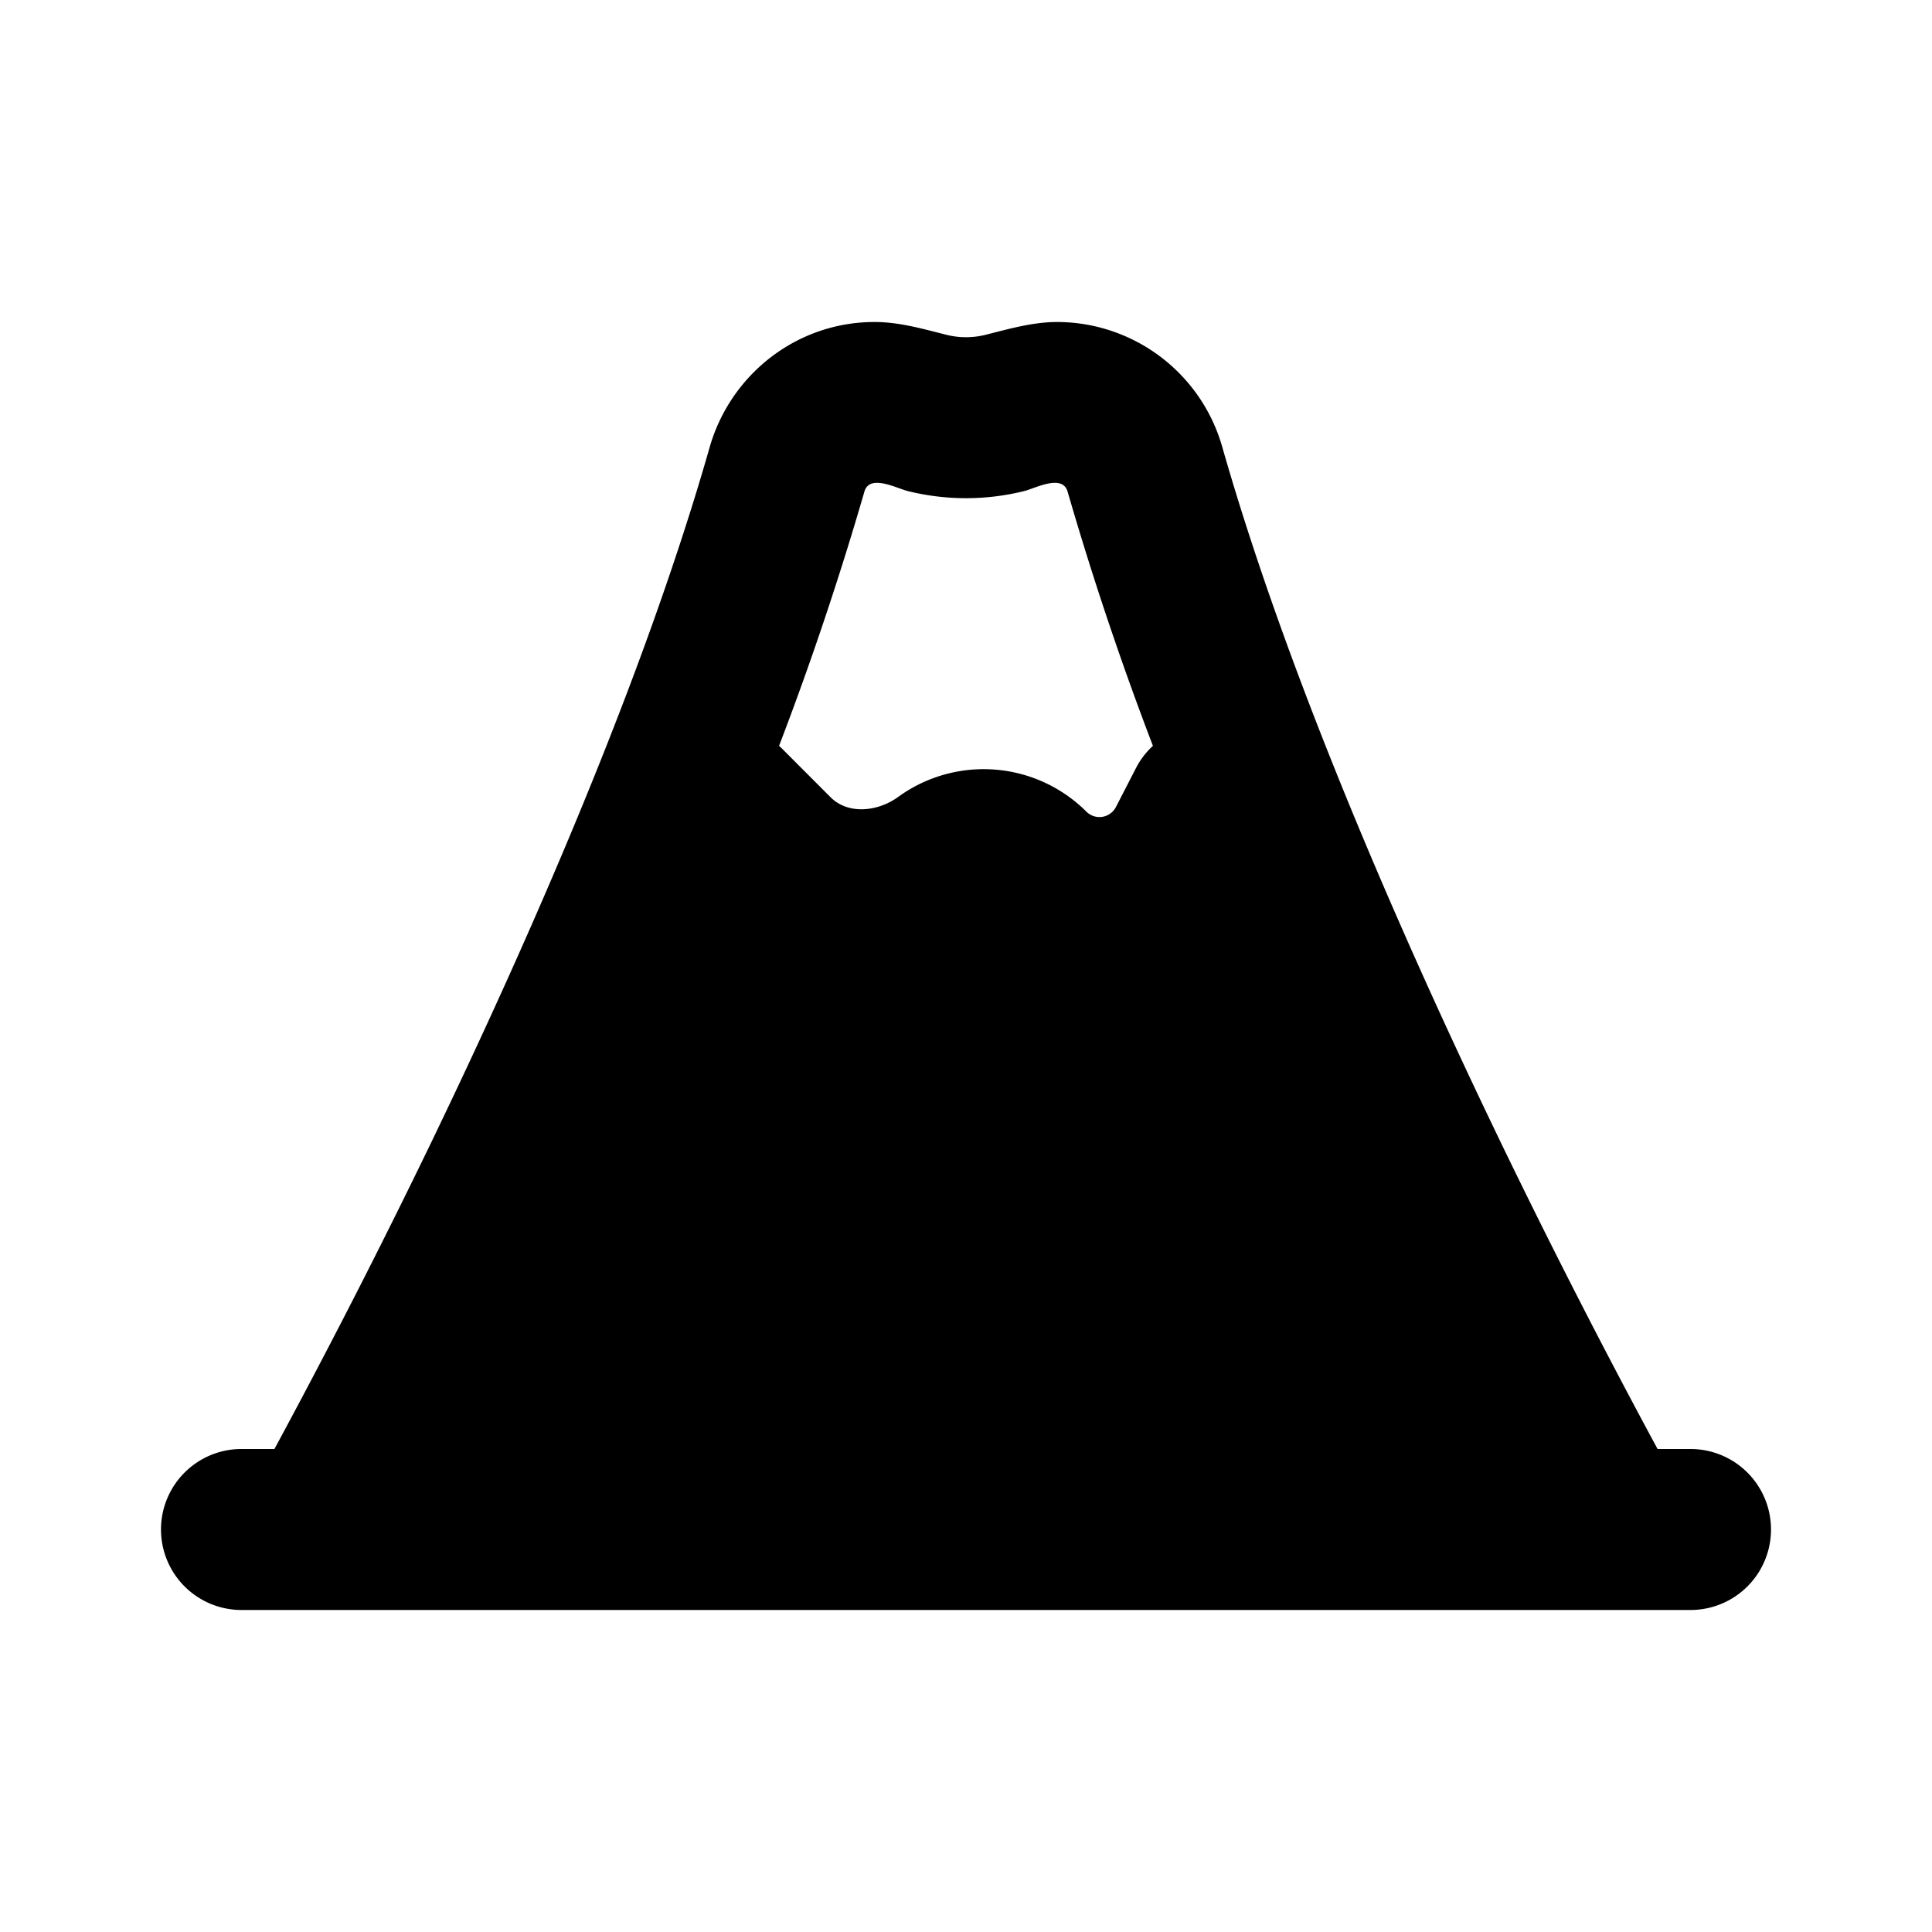 <svg xmlns="http://www.w3.org/2000/svg" width="24" height="24" viewBox="0 0 24 24" fill="none">
    <path fill="currentColor" fill-rule="evenodd" d="M10.738 6.107a40.057 40.057 0 0 1-1.06 3.158l.03.028.609.61c.22.22.587.18.84-.003a1.807 1.807 0 0 1 2.34.184.23.23 0 0 0 .367-.062l.242-.47a.997.997 0 0 1 .216-.287 40.07 40.07 0 0 1-1.06-3.158c-.064-.222-.4-.042-.534-.008a3 3 0 0 1-1.456 0c-.135-.034-.47-.214-.534.008M20.591 18a94.58 94.58 0 0 1-1.95-3.813c-1.226-2.541-2.64-5.772-3.456-8.629A2.137 2.137 0 0 0 13.136 4c-.307 0-.598.085-.893.159a1 1 0 0 1-.486 0c-.295-.074-.586-.159-.893-.159-.972 0-1.792.657-2.049 1.558-.815 2.857-2.23 6.088-3.456 8.629A94.753 94.753 0 0 1 3.409 18H3a1 1 0 1 0 0 2h18a1 1 0 1 0 0-2z" clip-rule="evenodd"/>
</svg>